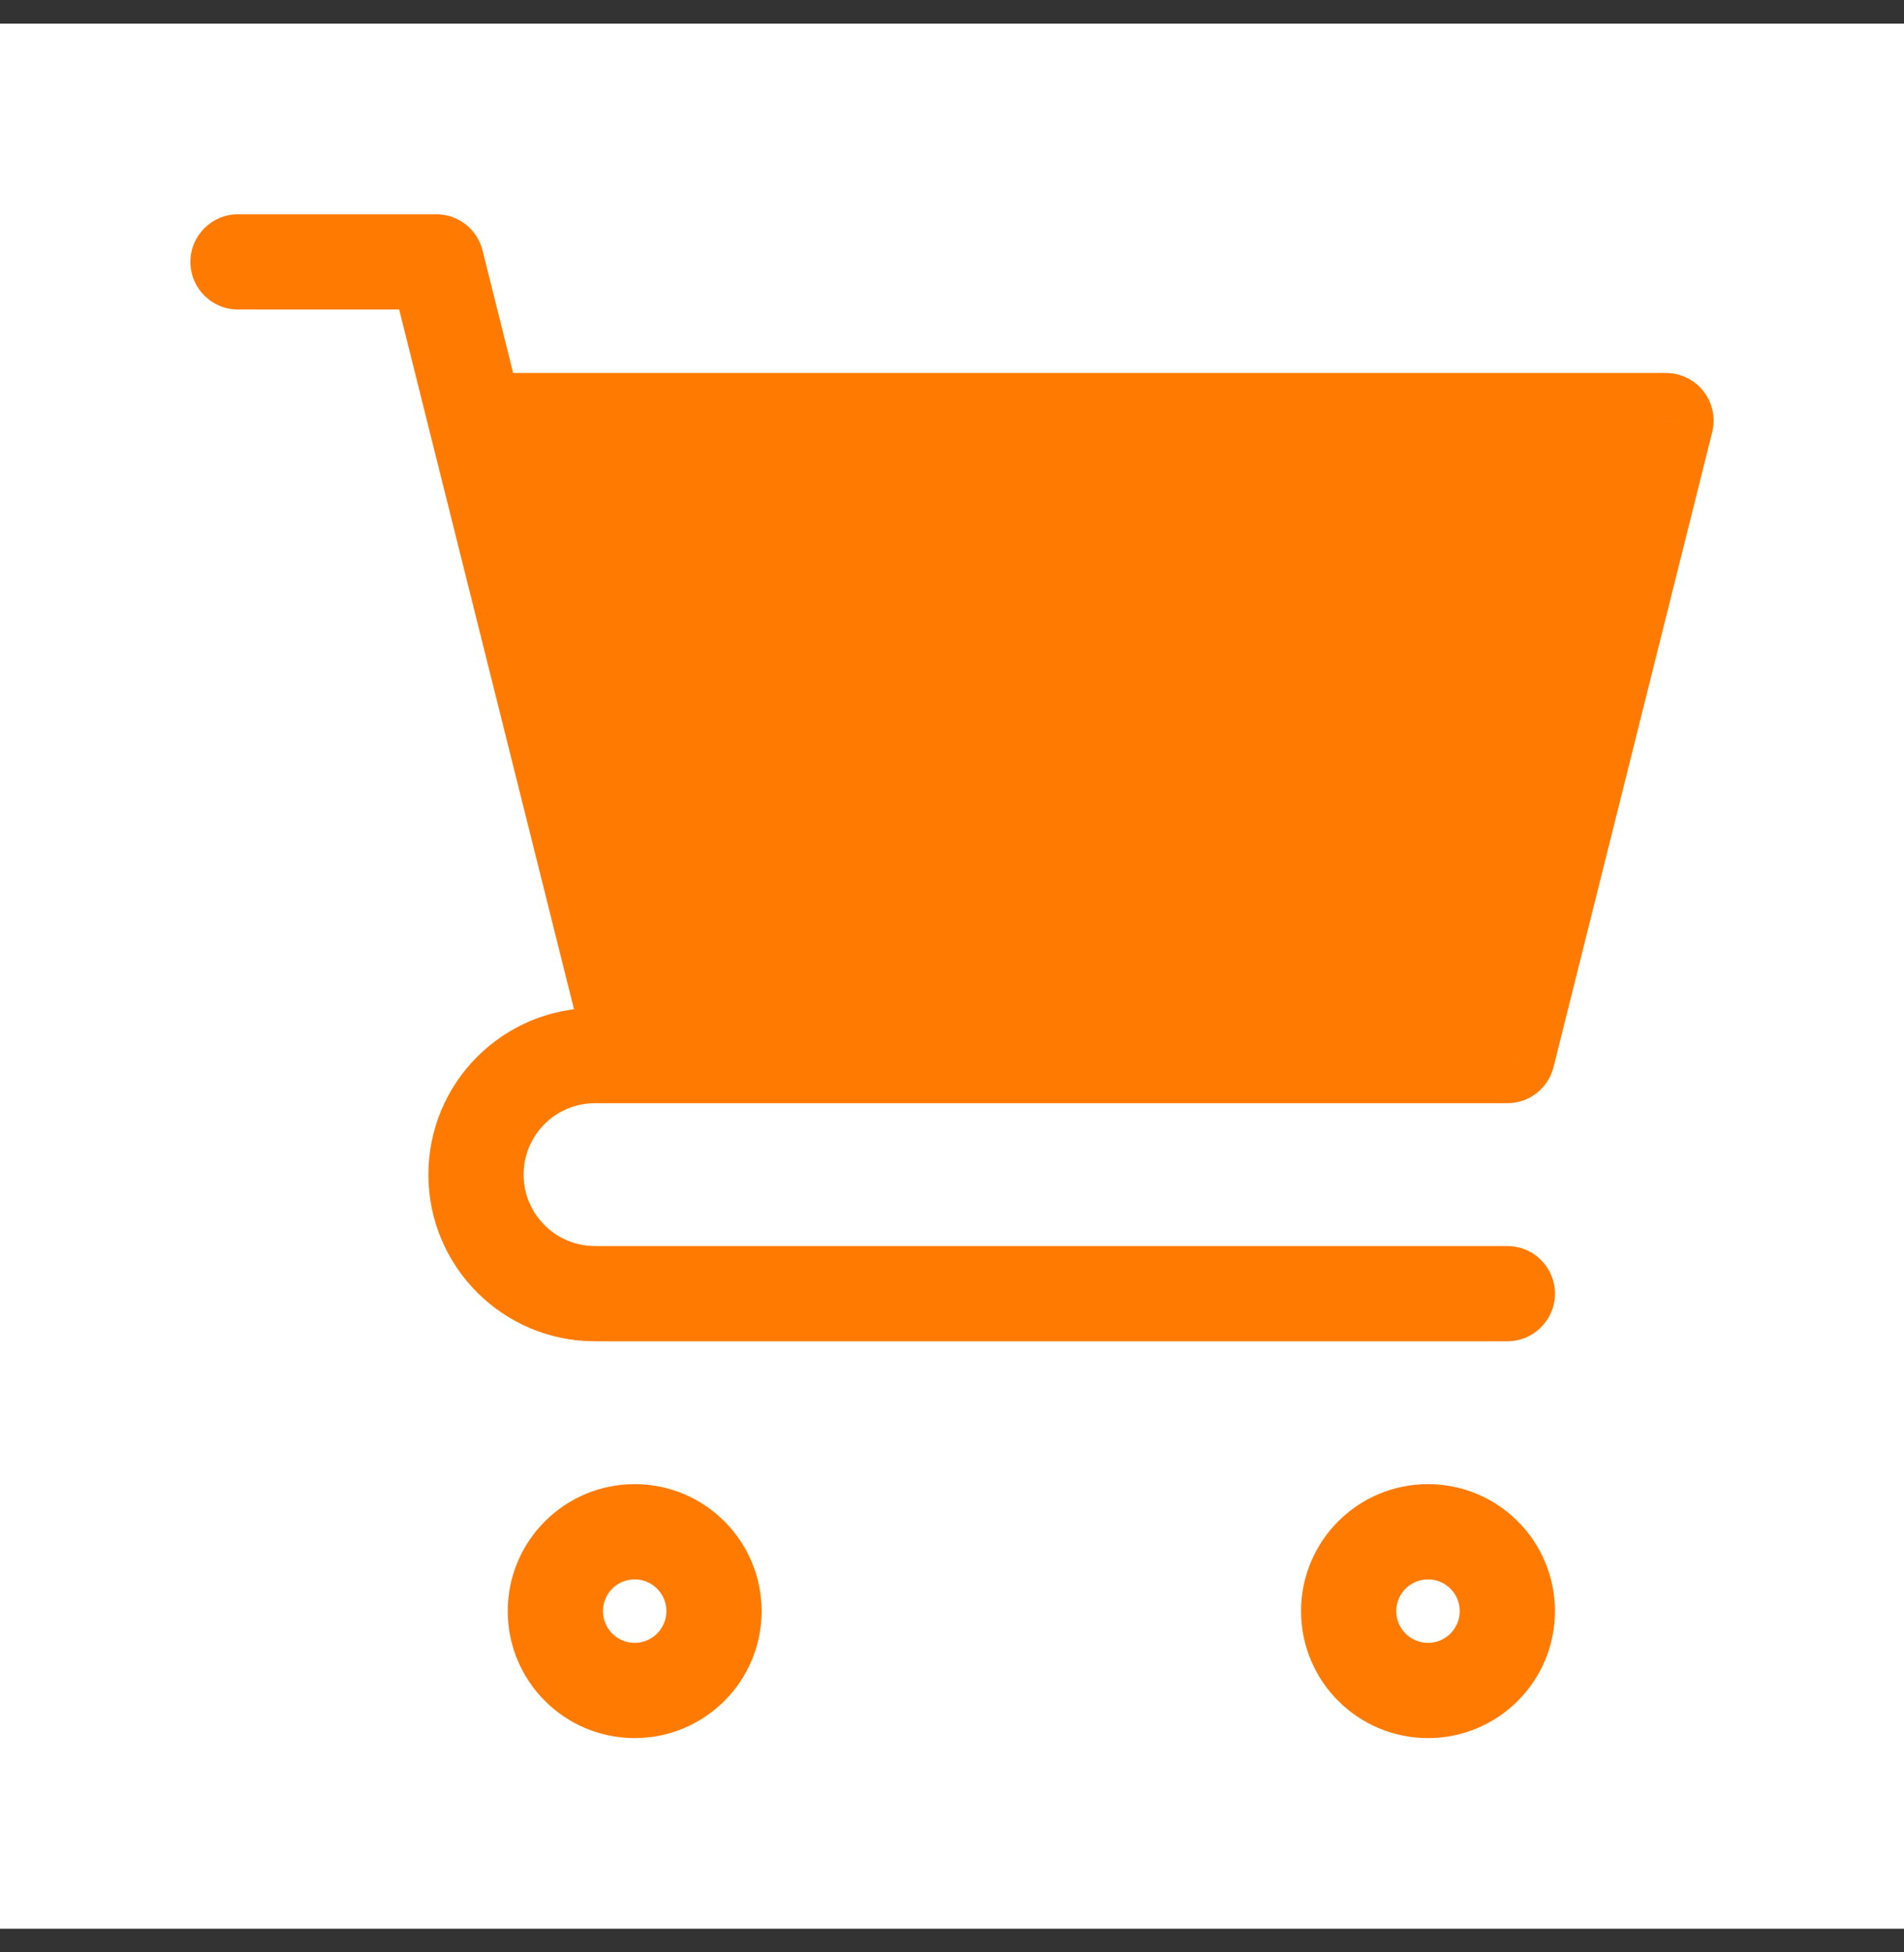 <svg width="40" height="41" viewBox="0 0 40 41" fill="none" xmlns="http://www.w3.org/2000/svg">
<rect x="0" y="0" width="40" height="41" fill="#333333" stroke="none"/>
<rect width="40" height="40" transform="translate(0 0.5)" fill="white"/>
<rect width="40" height="40" transform="translate(0 0.5)" fill="white"/>
<path d="M5 4.5C4.448 4.5 4 4.948 4 5.5C4 6.052 4.448 6.5 5 6.5L5 4.5ZM9.167 5.5L10.137 5.257C10.025 4.812 9.626 4.5 9.167 4.5L9.167 5.5ZM31.667 28.167C32.219 28.167 32.667 27.719 32.667 27.167C32.667 26.614 32.219 26.167 31.667 26.167V28.167ZM35 8.833L35.97 9.076C36.045 8.777 35.978 8.461 35.788 8.218C35.599 7.975 35.308 7.833 35 7.833V8.833ZM31.667 22.167V23.167C32.126 23.167 32.526 22.854 32.637 22.409L31.667 22.167ZM5 6.5L9.167 6.5L9.167 4.5L5 4.5L5 6.5ZM8.197 5.743L9.03 9.076L10.97 8.591L10.137 5.257L8.197 5.743ZM9.03 9.076L12.363 22.409L14.303 21.924L10.97 8.591L9.03 9.076ZM13.333 21.167H12.5V23.167H13.333V21.167ZM12.5 28.167H31.667V26.167H12.5V28.167ZM9 24.667C9 26.6 10.567 28.167 12.5 28.167V26.167C11.672 26.167 11 25.495 11 24.667H9ZM12.5 21.167C10.567 21.167 9 22.734 9 24.667H11C11 23.838 11.672 23.167 12.5 23.167V21.167ZM10 9.833H35V7.833H10V9.833ZM34.03 8.591L30.697 21.924L32.637 22.409L35.97 9.076L34.03 8.591ZM31.667 21.167H13.333V23.167H31.667V21.167ZM30.667 33.833C30.667 34.202 30.368 34.5 30 34.5V36.5C31.473 36.5 32.667 35.306 32.667 33.833H30.667ZM30 34.5C29.632 34.5 29.333 34.202 29.333 33.833H27.333C27.333 35.306 28.527 36.5 30 36.5V34.5ZM29.333 33.833C29.333 33.465 29.632 33.167 30 33.167V31.167C28.527 31.167 27.333 32.361 27.333 33.833H29.333ZM30 33.167C30.368 33.167 30.667 33.465 30.667 33.833H32.667C32.667 32.361 31.473 31.167 30 31.167V33.167ZM14 33.833C14 34.202 13.701 34.5 13.333 34.5V36.5C14.806 36.5 16 35.306 16 33.833H14ZM13.333 34.5C12.965 34.5 12.667 34.202 12.667 33.833H10.667C10.667 35.306 11.861 36.5 13.333 36.5V34.5ZM12.667 33.833C12.667 33.465 12.965 33.167 13.333 33.167V31.167C11.861 31.167 10.667 32.361 10.667 33.833H12.667ZM13.333 33.167C13.701 33.167 14 33.465 14 33.833H16C16 32.361 14.806 31.167 13.333 31.167V33.167Z" fill="#FF7A00"/>
<path d="M11 9H34L31 21.5H14L11 9Z" fill="#FF7A00"/>
</svg>
